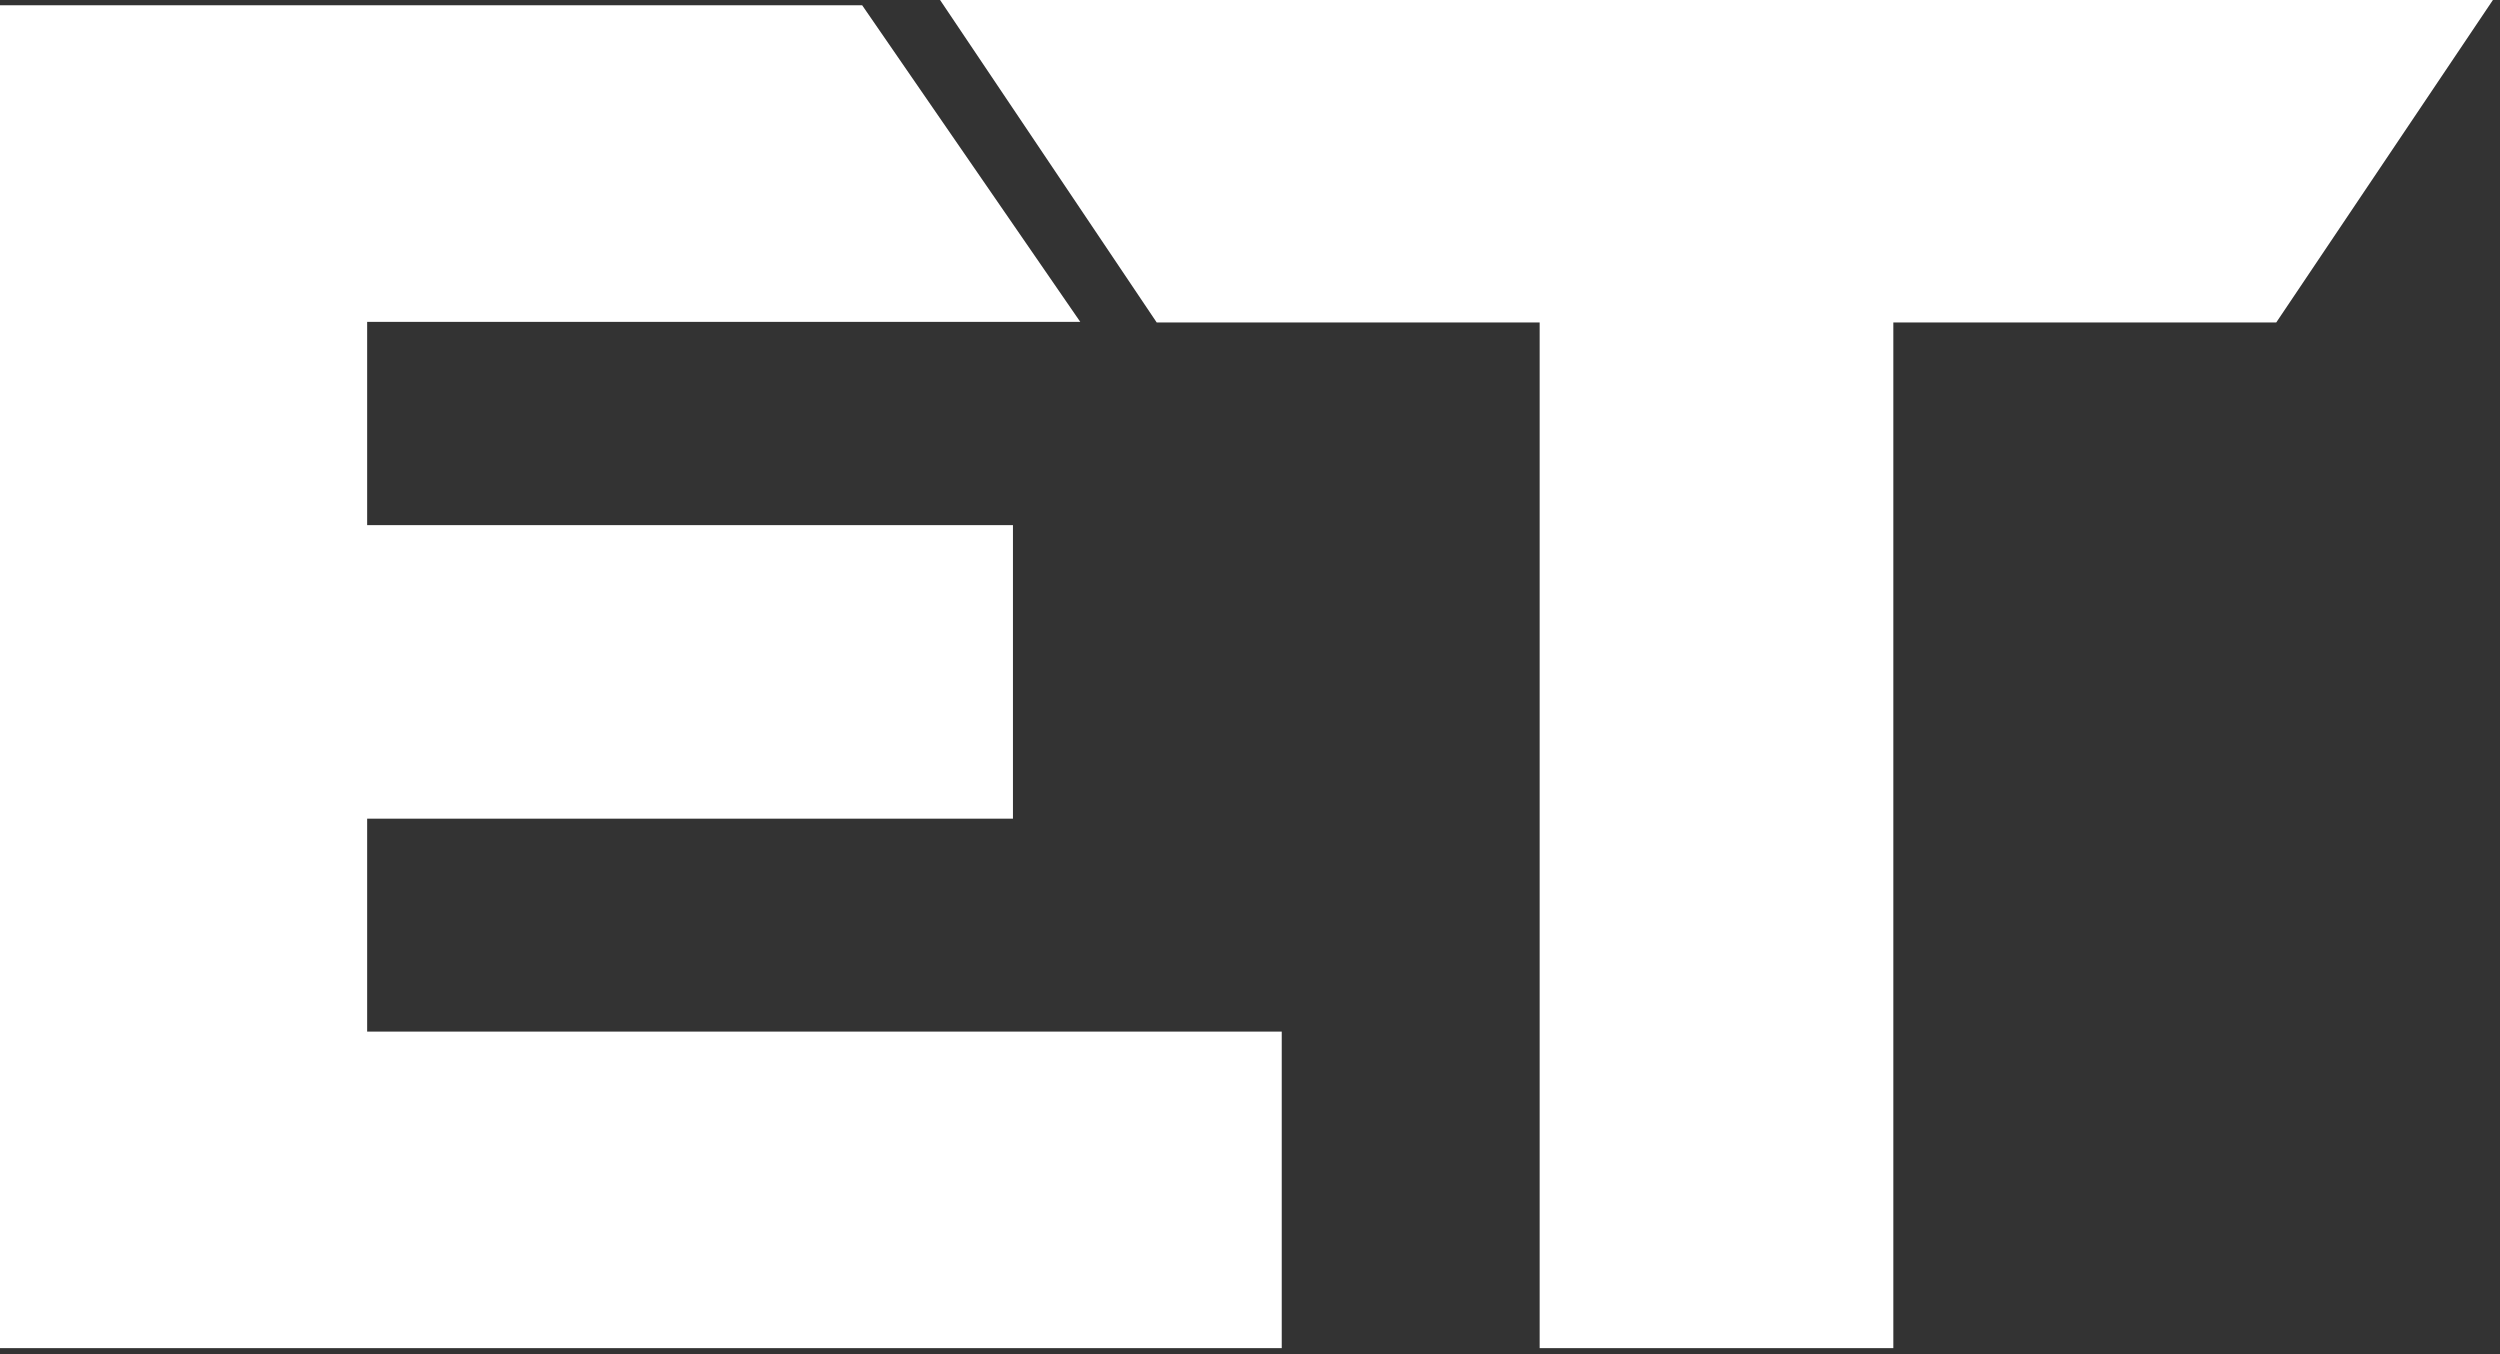 <?xml version="1.0" encoding="UTF-8" standalone="no"?>
<svg width="72px" height="39px" viewBox="0 0 72 39" version="1.1" xmlns="http://www.w3.org/2000/svg" xmlns:xlink="http://www.w3.org/1999/xlink">
    <rect x="0" y="0" width="72" height="39" fill="#333333" stroke="none"/>
    <!-- Generator: Sketch 44 (41411) - http://www.bohemiancoding.com/sketch -->
    <title>Page 1</title>
    <desc>Created with Sketch.</desc>
    <defs></defs>
    <g id="ET-Copy" stroke="none" stroke-width="1" fill="none" fill-rule="evenodd">
        <g id="ET-Desktop-HD" transform="translate(-220, -25)" fill="#FFFFFF">
            <g id="Group-39" transform="translate(220, 11)">
                <g id="Page-1" transform="translate(0, 14)">
                    <polygon id="Fill-1" points="0 0.151 0 38.826 36.914 38.826 36.914 29.711 10.574 29.711 10.574 23.578 29.173 23.578 29.173 15.124 10.574 15.124 10.574 9.269 31.111 9.269 24.83 0.151"></polygon>
                    <polygon id="Fill-2" points="27.074 -2.67123288e-05 33.313 9.287 44.342 9.287 44.342 38.826 54.528 38.826 54.528 9.287 65.556 9.287 71.796 -2.67123288e-05"></polygon>
                </g>
            </g>
        </g>
    </g>
</svg>